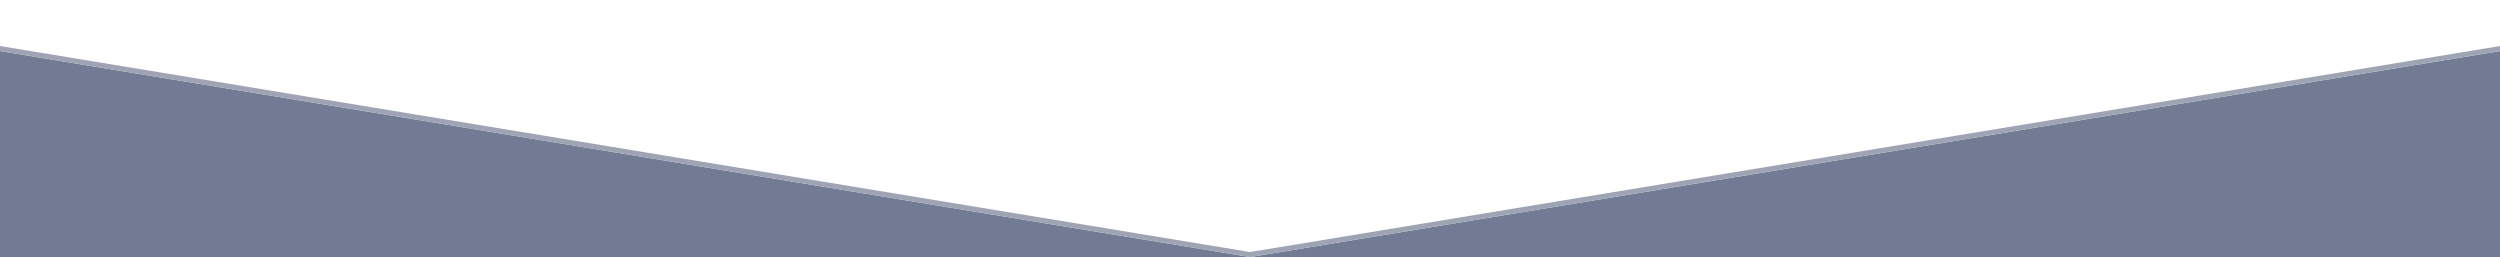 <?xml version="1.0" encoding="utf-8"?>
<!-- Generator: Adobe Illustrator 16.0.0, SVG Export Plug-In . SVG Version: 6.00 Build 0)  -->
<!DOCTYPE svg PUBLIC "-//W3C//DTD SVG 1.1//EN" "http://www.w3.org/Graphics/SVG/1.1/DTD/svg11.dtd">
<svg version="1.1" id="Layer_1" xmlns="http://www.w3.org/2000/svg" xmlns:xlink="http://www.w3.org/1999/xlink" x="0px" y="0px"
	 width="992px" height="102px" viewBox="0 0 992 102" enable-background="new 0 0 992 102" xml:space="preserve">
<g>
	<polygon fill="#727B93" points="496,102 992,102 992,20.259 	"/>
	<polygon fill="#727B93" points="0,102 496,102 0,20.259 	"/>
	<polygon fill="#9EA4B4" points="992,18.259 496,100 0,18.259 0,20.259 496,102 992,20.259 	"/>
</g>
</svg>

